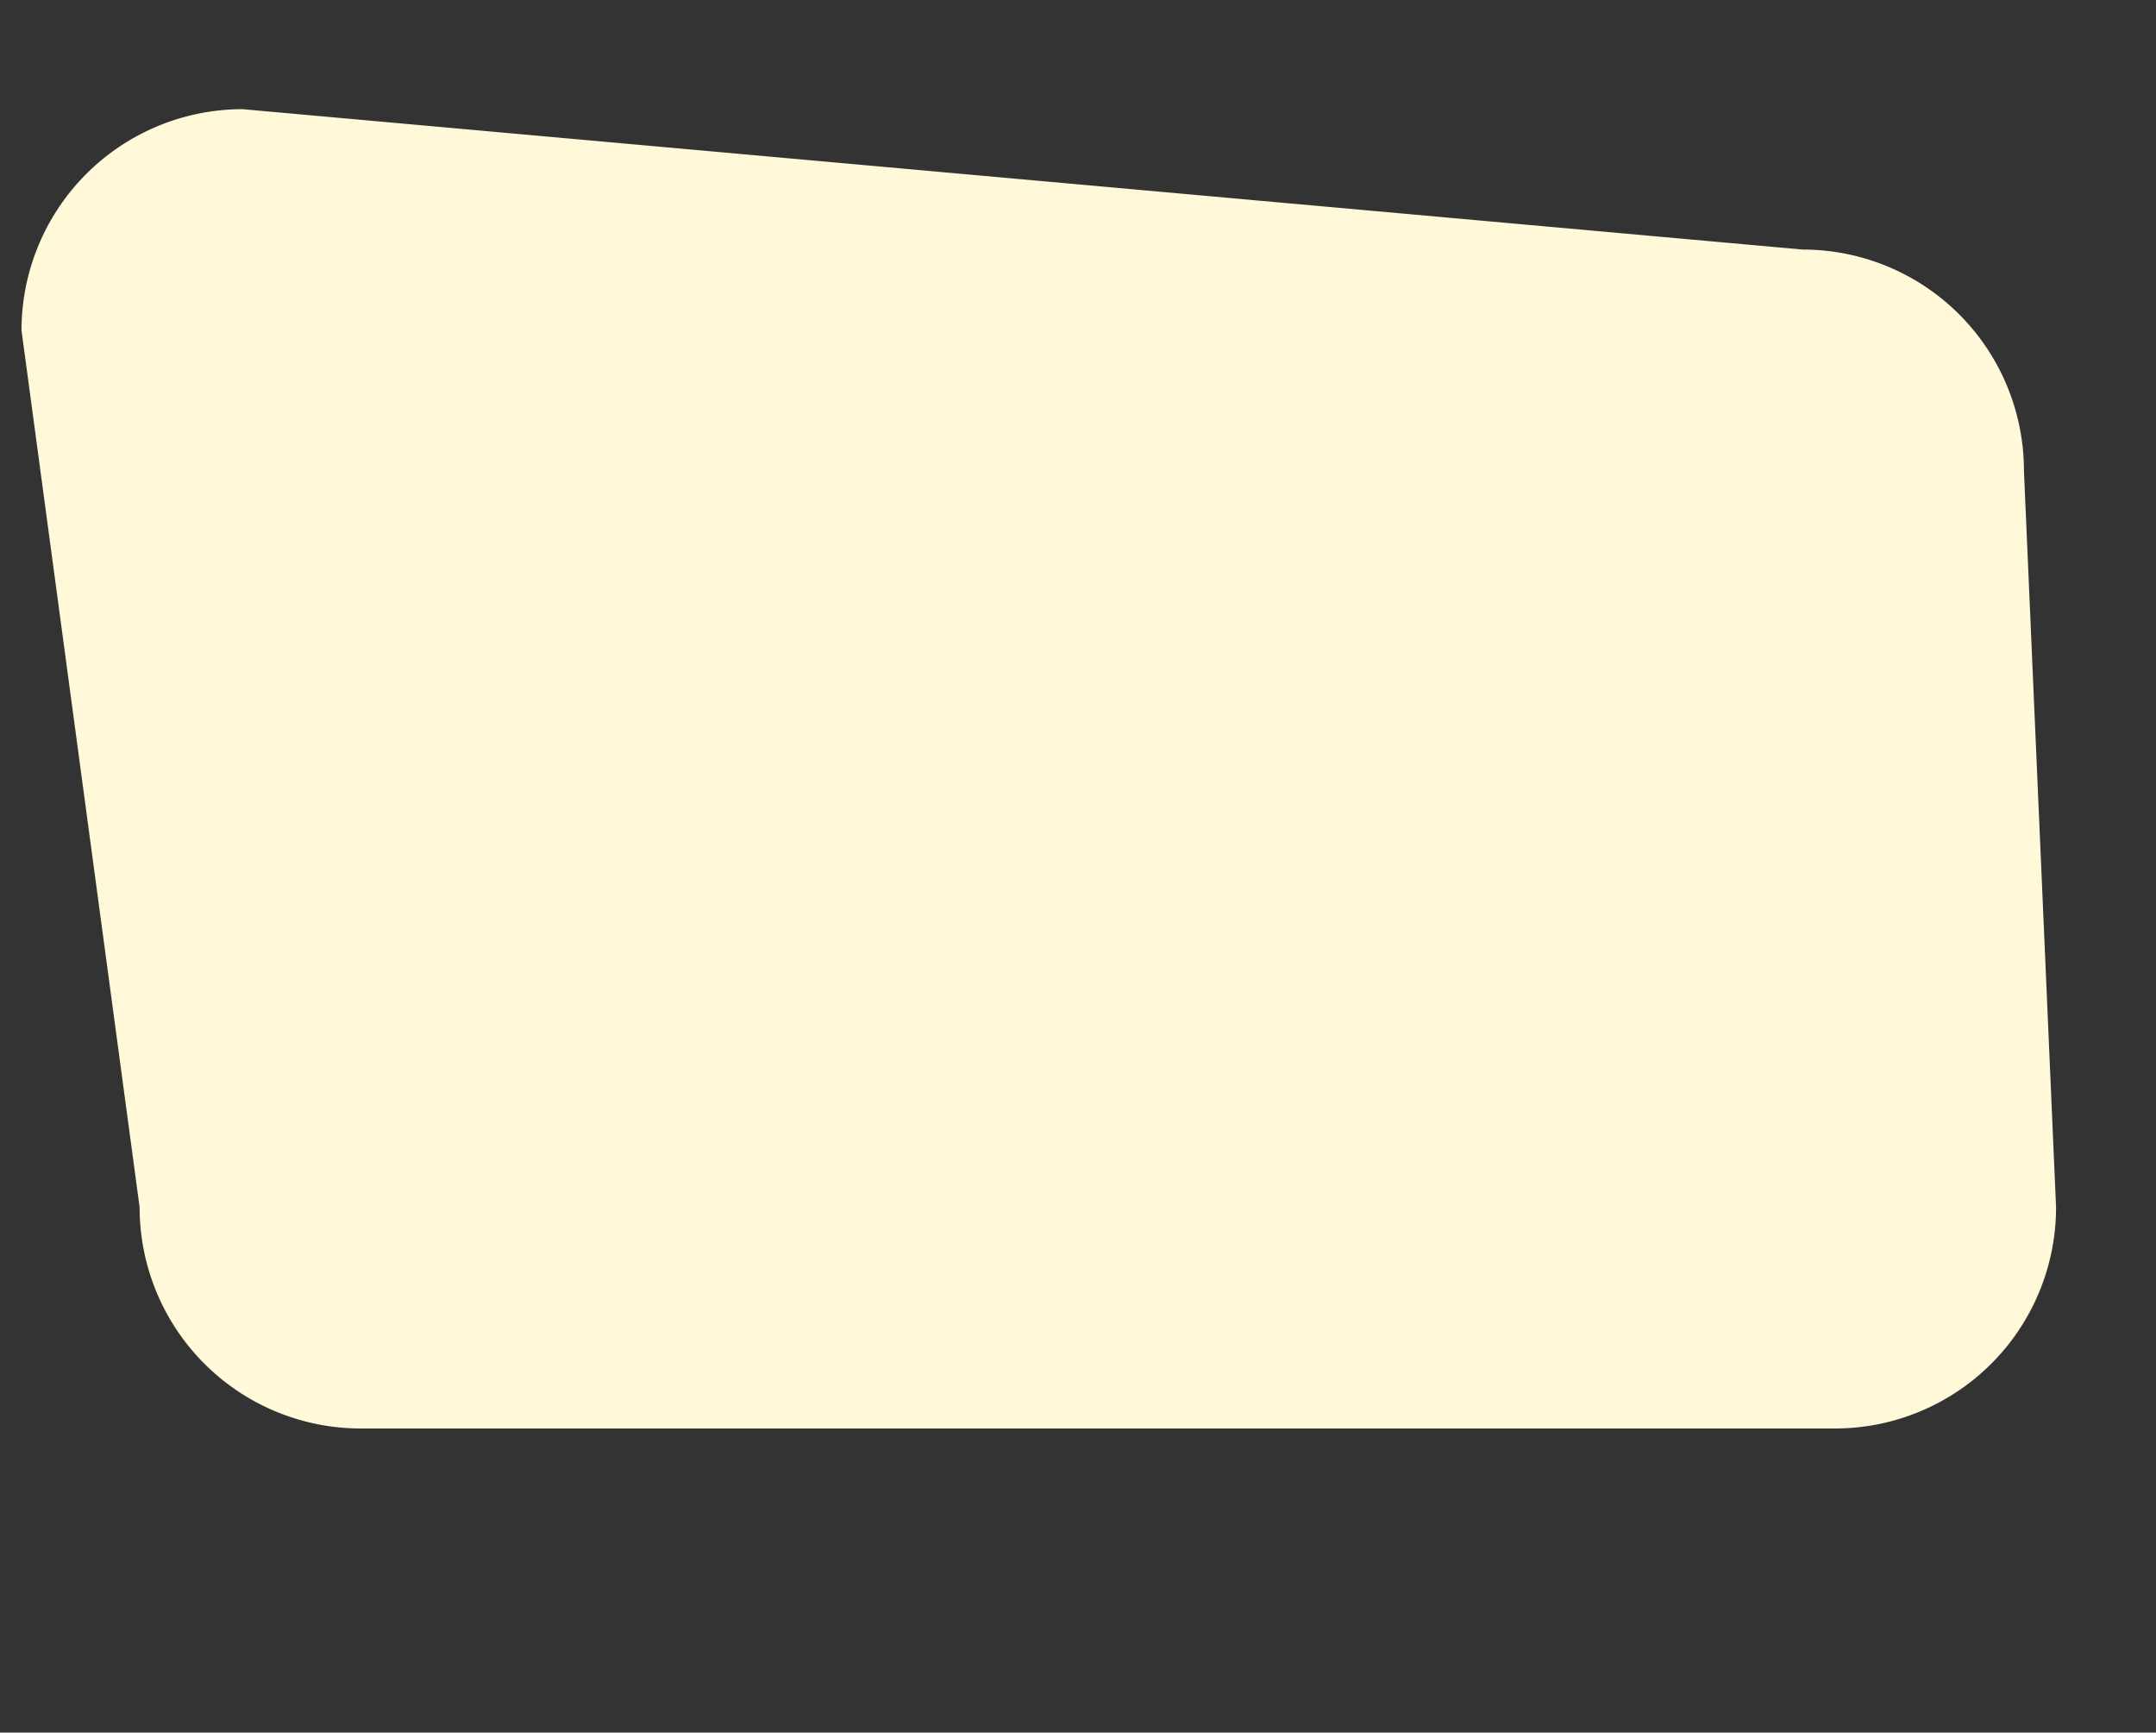 <svg id="Layer_1" data-name="Layer 1" xmlns="http://www.w3.org/2000/svg" viewBox="0 0 351 282">
  <rect x="0" y="0" width="351" height="282" fill="#333333" stroke="none"/>
  <title>bg_icon_2</title>
  <path id="Path_3628" data-name="Path 3628" d="M39.5,17.77l254,22.85a36,36,0,0,1,36,36h0l5.23,119.88a36,36,0,0,1-36,36h-240a36,36,0,0,1-36-36L3.5,53.77a36,36,0,0,1,36-36Z" style="fill: #fff8d9"/>
  <rect width="351" height="282" style="fill: none"/>
</svg>
